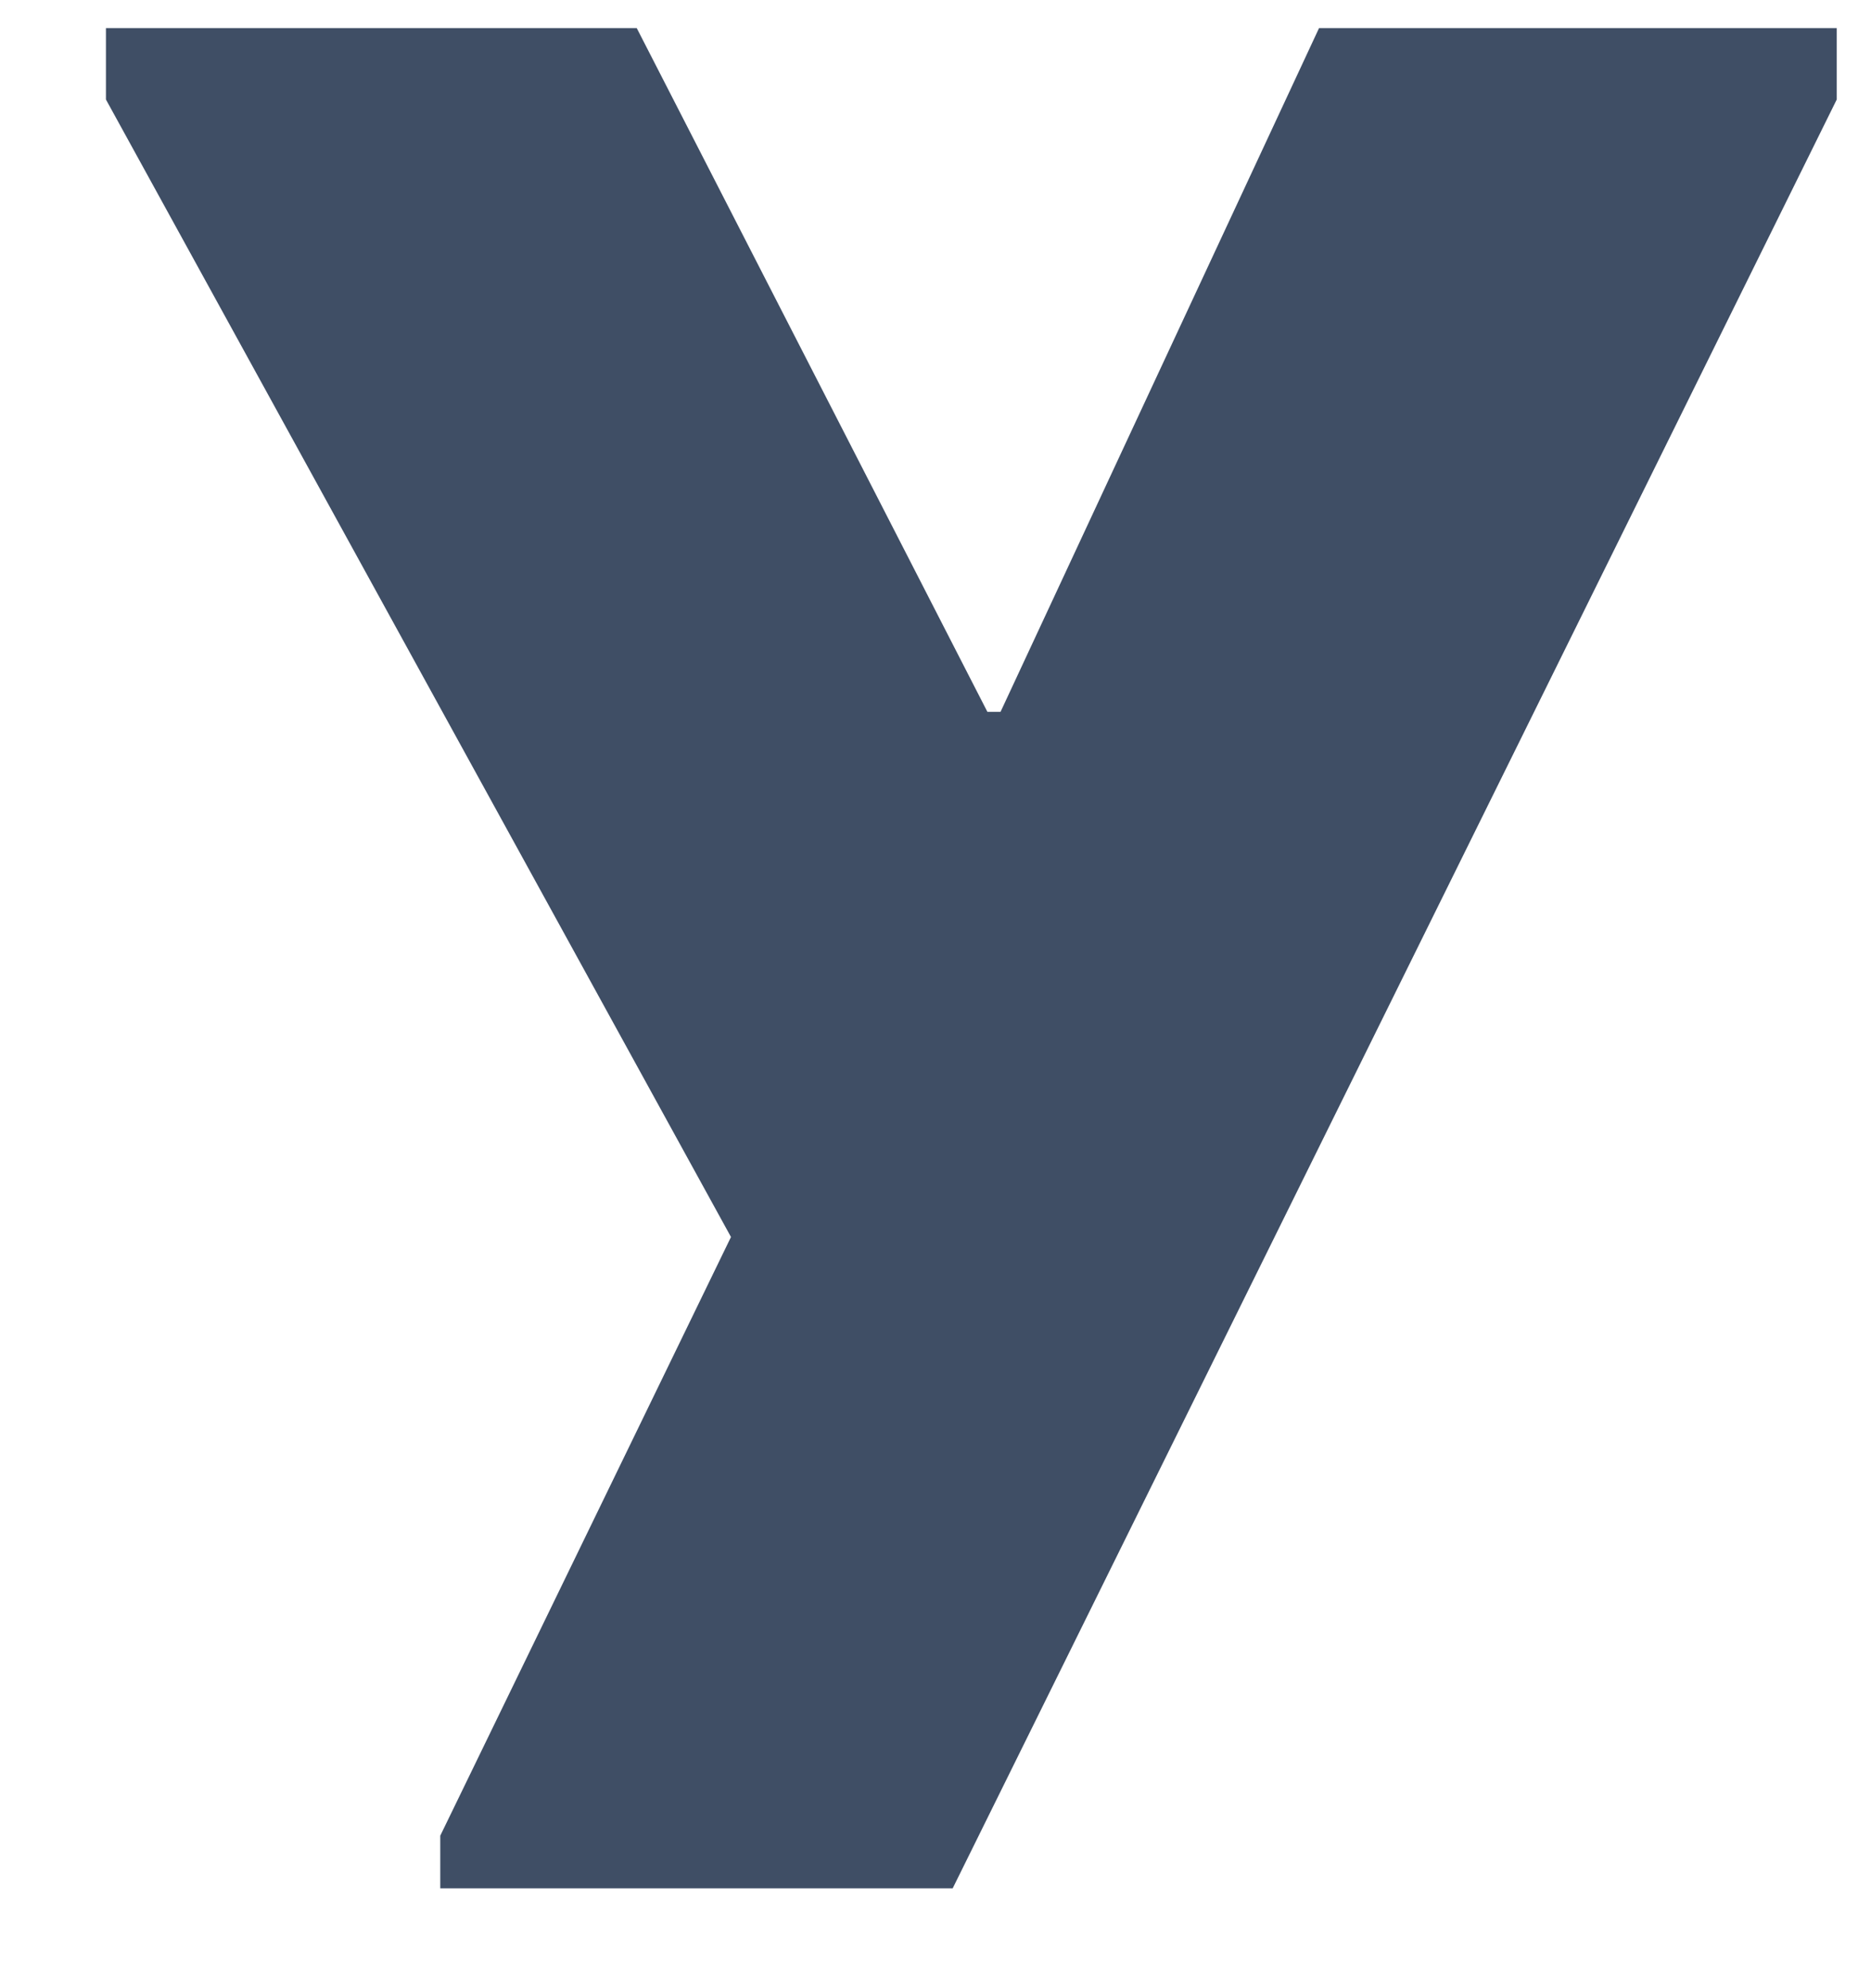 <svg width="16" height="17" viewBox="0 0 16 17" fill="none" xmlns="http://www.w3.org/2000/svg">
<path d="M3.765 15.696L6.251 10.577L0.906 0.851V0.24H5.445L8.444 6.087H8.556L11.28 0.24H15.707V0.851L8.147 16.146H3.765V15.696Z" fill="#3F4E65"/>
</svg>
